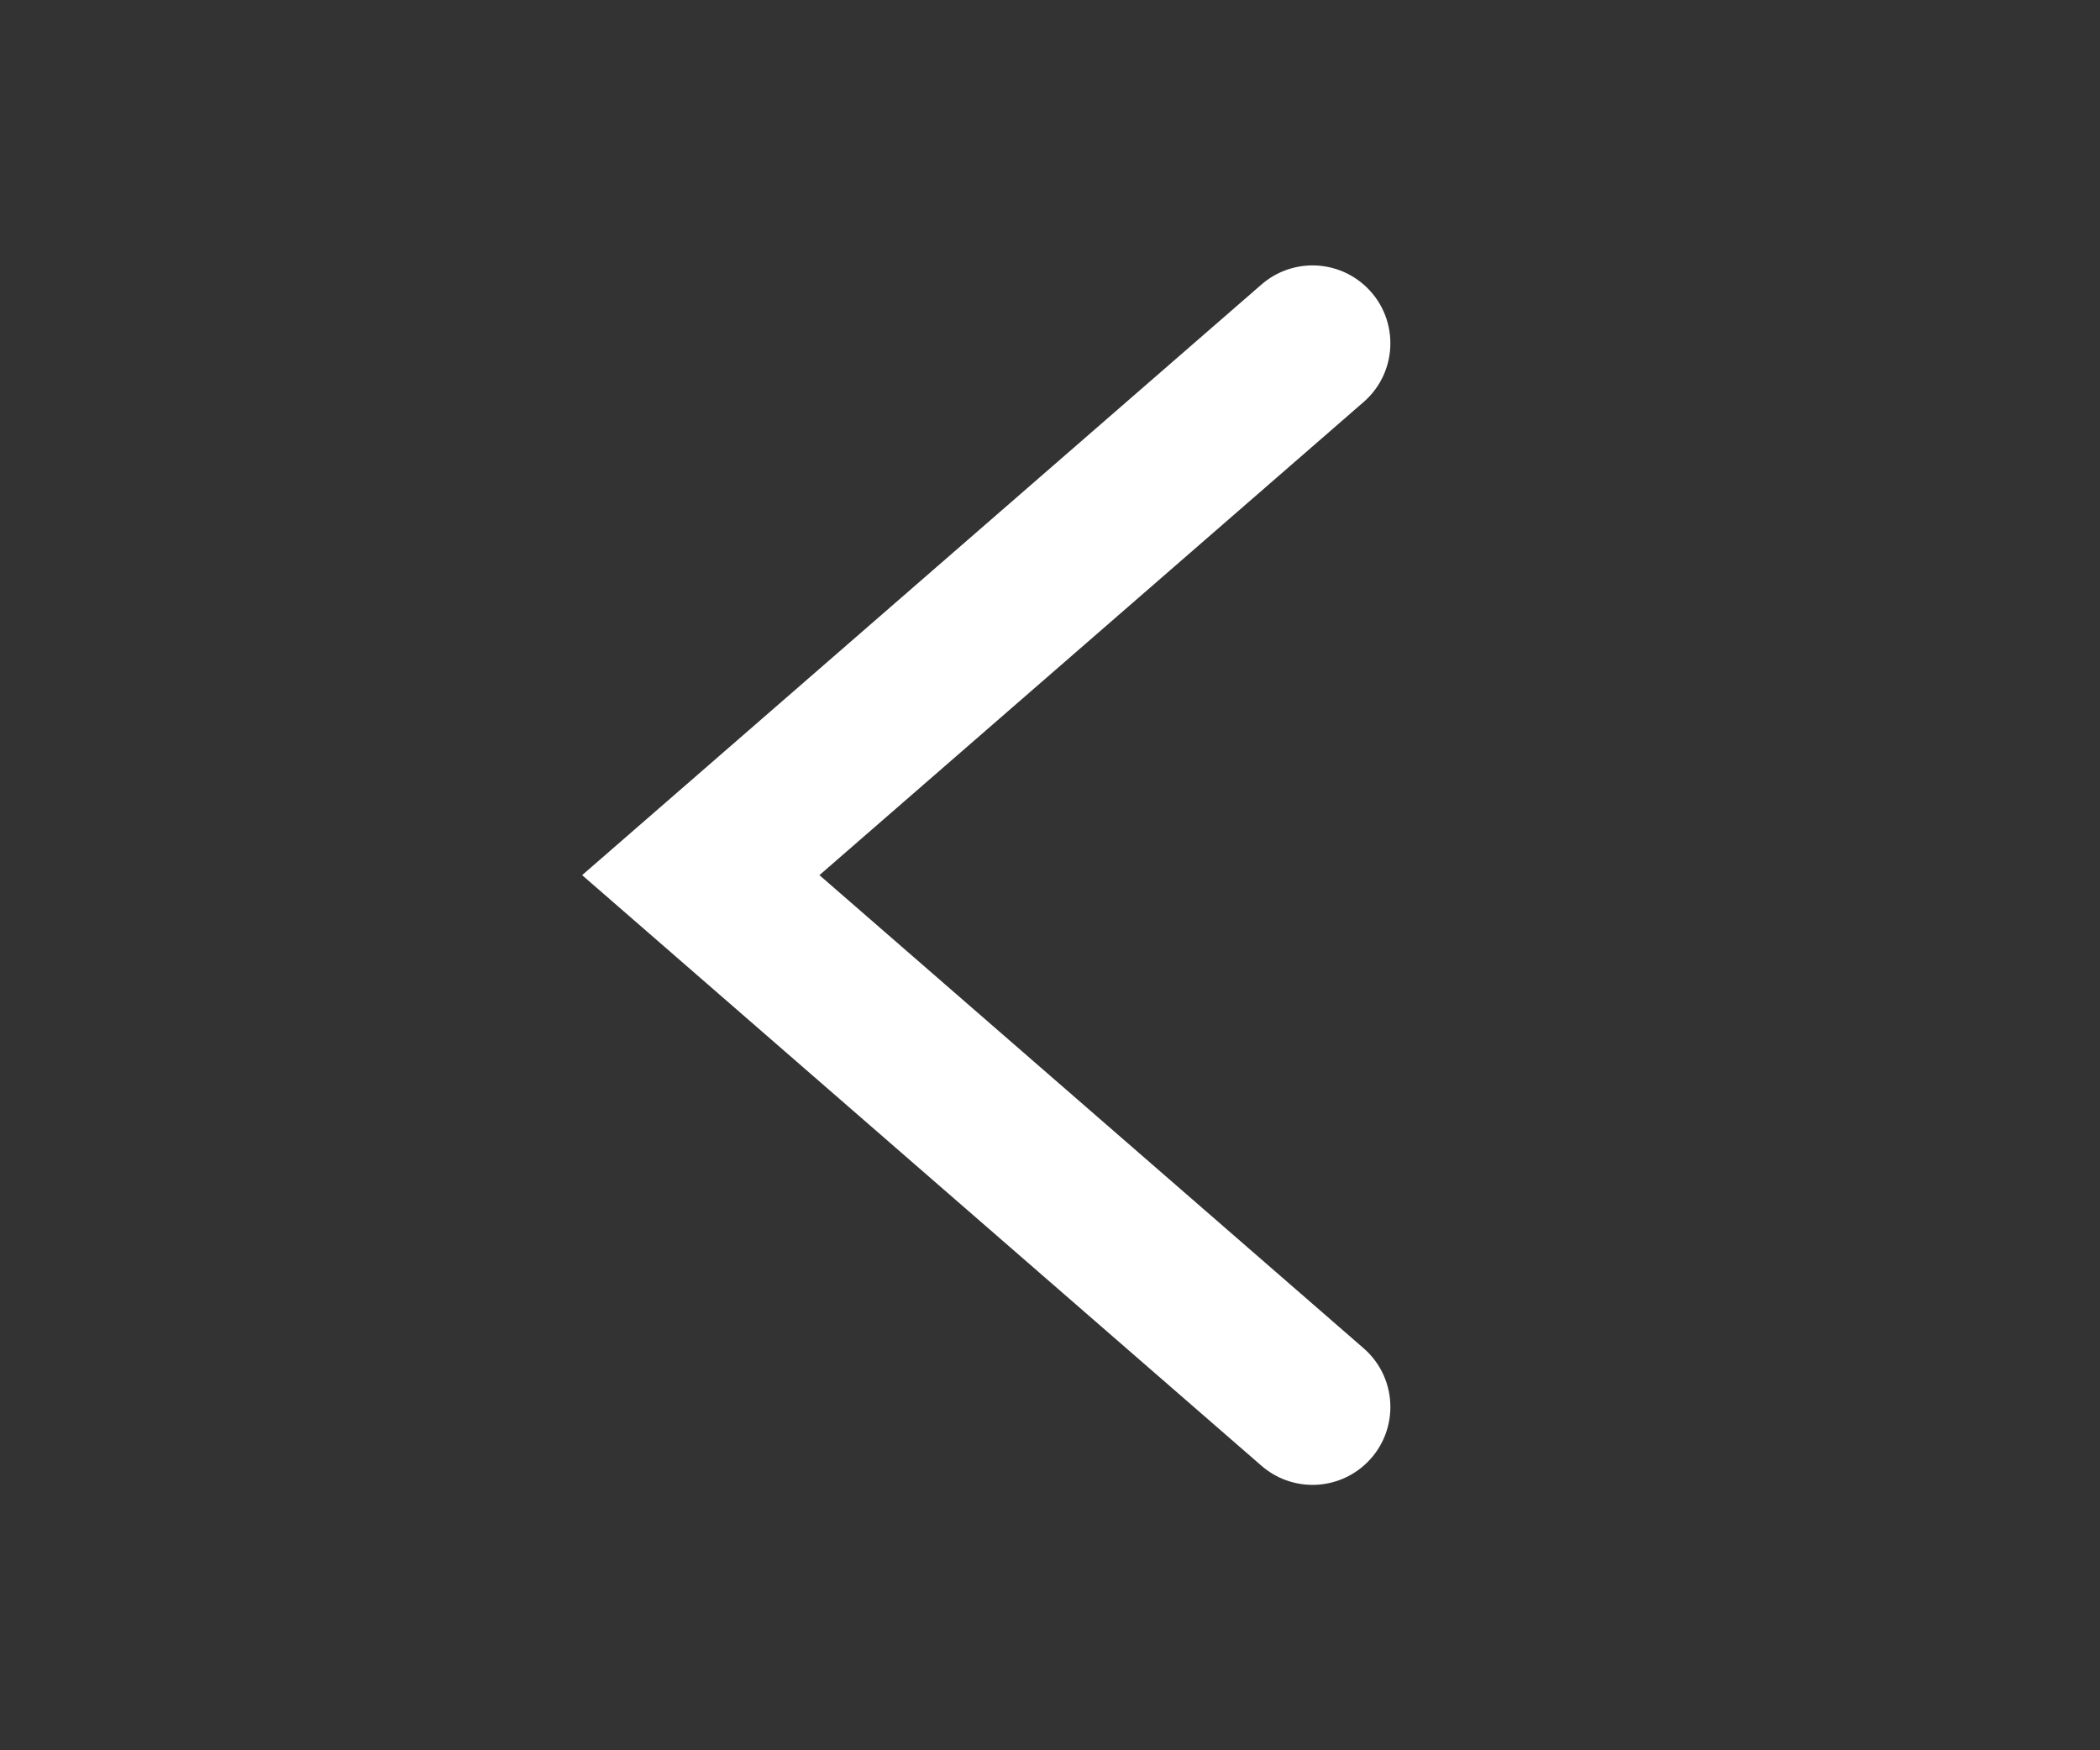 <svg width="24" height="20" viewBox="0 0 24 20" fill="none" xmlns="http://www.w3.org/2000/svg">
<rect x="0" y="0" width="24" height="20" fill="#333333" stroke="none"/>
<path fill-rule="evenodd" clip-rule="evenodd" d="M9.365 10L15.584 15.406C15.992 15.761 15.992 16.394 15.584 16.749C15.249 17.04 14.752 17.04 14.417 16.749L6.653 10L14.417 3.251C14.752 2.96 15.249 2.96 15.584 3.251C15.992 3.606 15.992 4.239 15.584 4.594L9.365 10Z" fill="white"/>
</svg>
